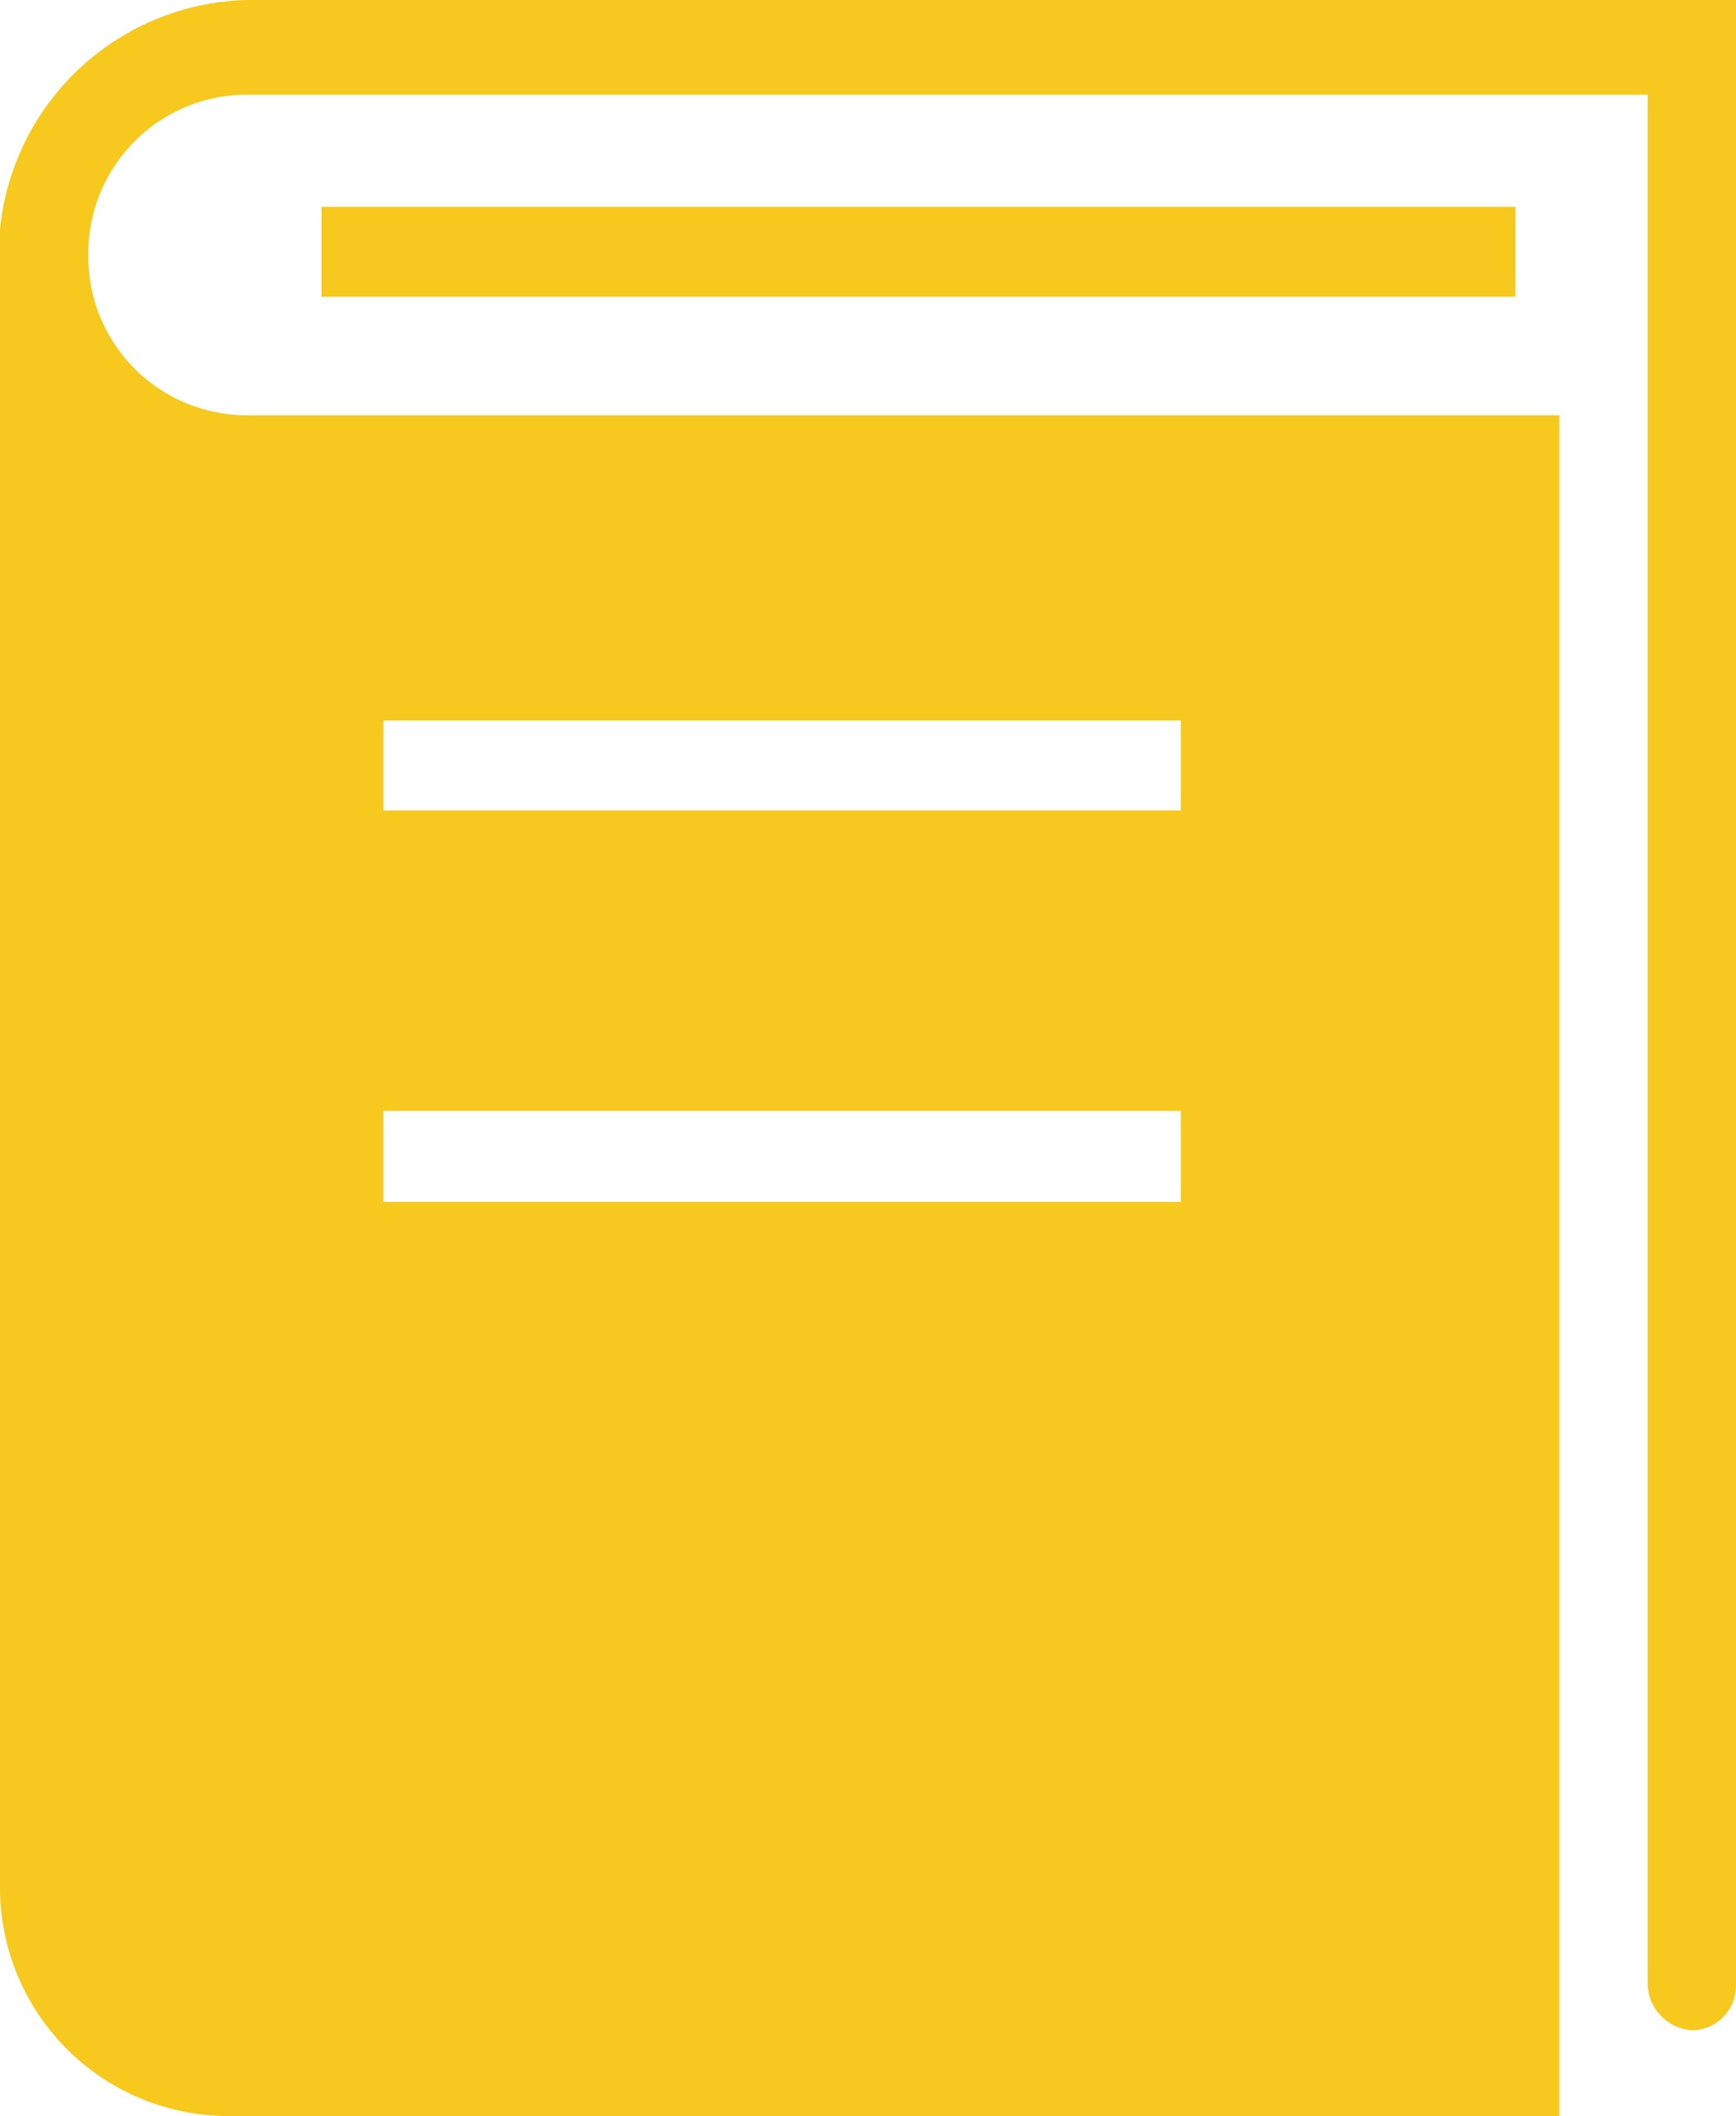 <svg id="book_icon_yellow" data-name="book icon yellow" xmlns="http://www.w3.org/2000/svg" viewBox="0 0 32.83 40"><rect id="Rectangle_6" data-name="Rectangle 6" x="6.08" y="3.91" width="22.58" height="1.7" fill="#f7c91e"/><path id="Tracé_1" data-name="Tracé 1" d="M32.83,0V37.53a.84.84,0,0,1-.84.85.9.9,0,0,1-.83-.85V1.79H4.67a3,3,0,0,0-3,3v0a3,3,0,0,0,3,3.06H29.49v1.7h0V40H4.25A4.32,4.32,0,0,1,0,35.66V4.34A4.81,4.81,0,0,1,4.67,0ZM7.25,15.32H22.33v-1.7H7.25Zm0,7.4H22.33V21H7.25Z" transform="translate(0)" fill="#f7c91e"/></svg>